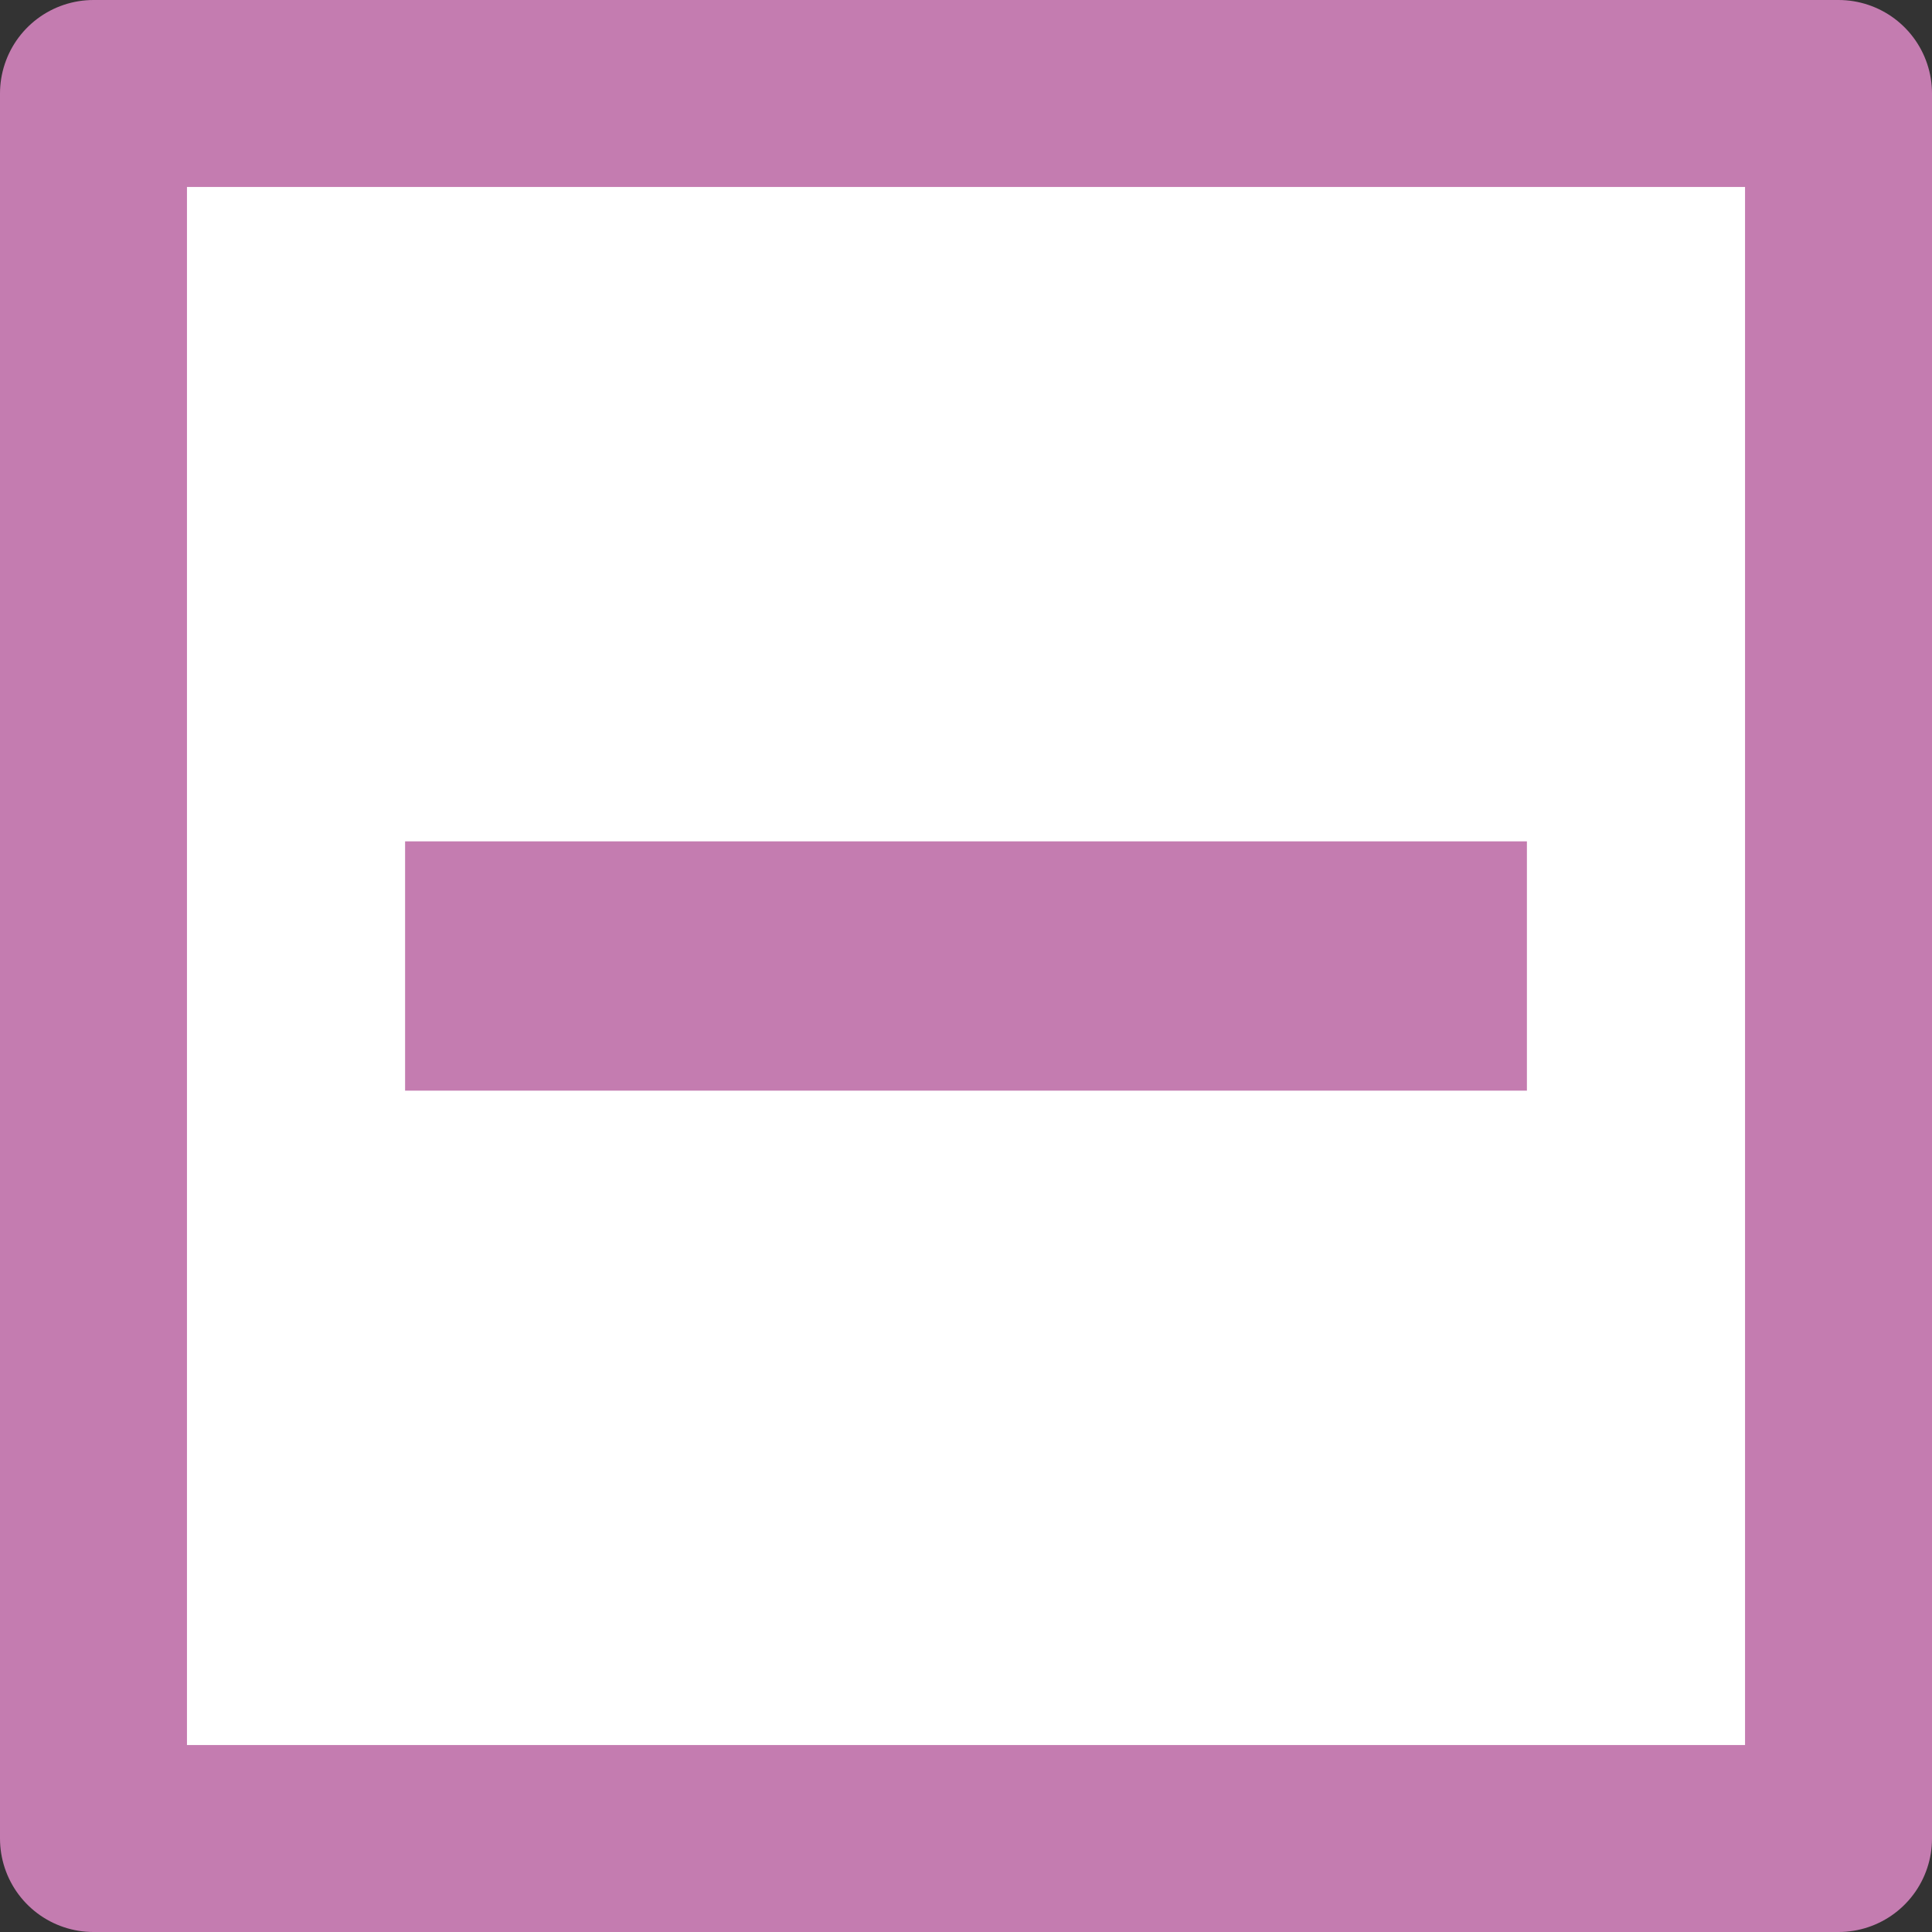 <svg width="124" height="124" viewBox="0 0 124 124" fill="none" xmlns="http://www.w3.org/2000/svg">
<rect x="0" y="0" width="124" height="124" fill="#333333" stroke="none"/>
<rect x="6" y="6" width="112" height="112" fill="white" stroke="#C47CB0" stroke-width="12" stroke-linejoin="round"/>
<rect x="26" y="54" width="72" height="16" fill="#C47CB0"/>
</svg>
